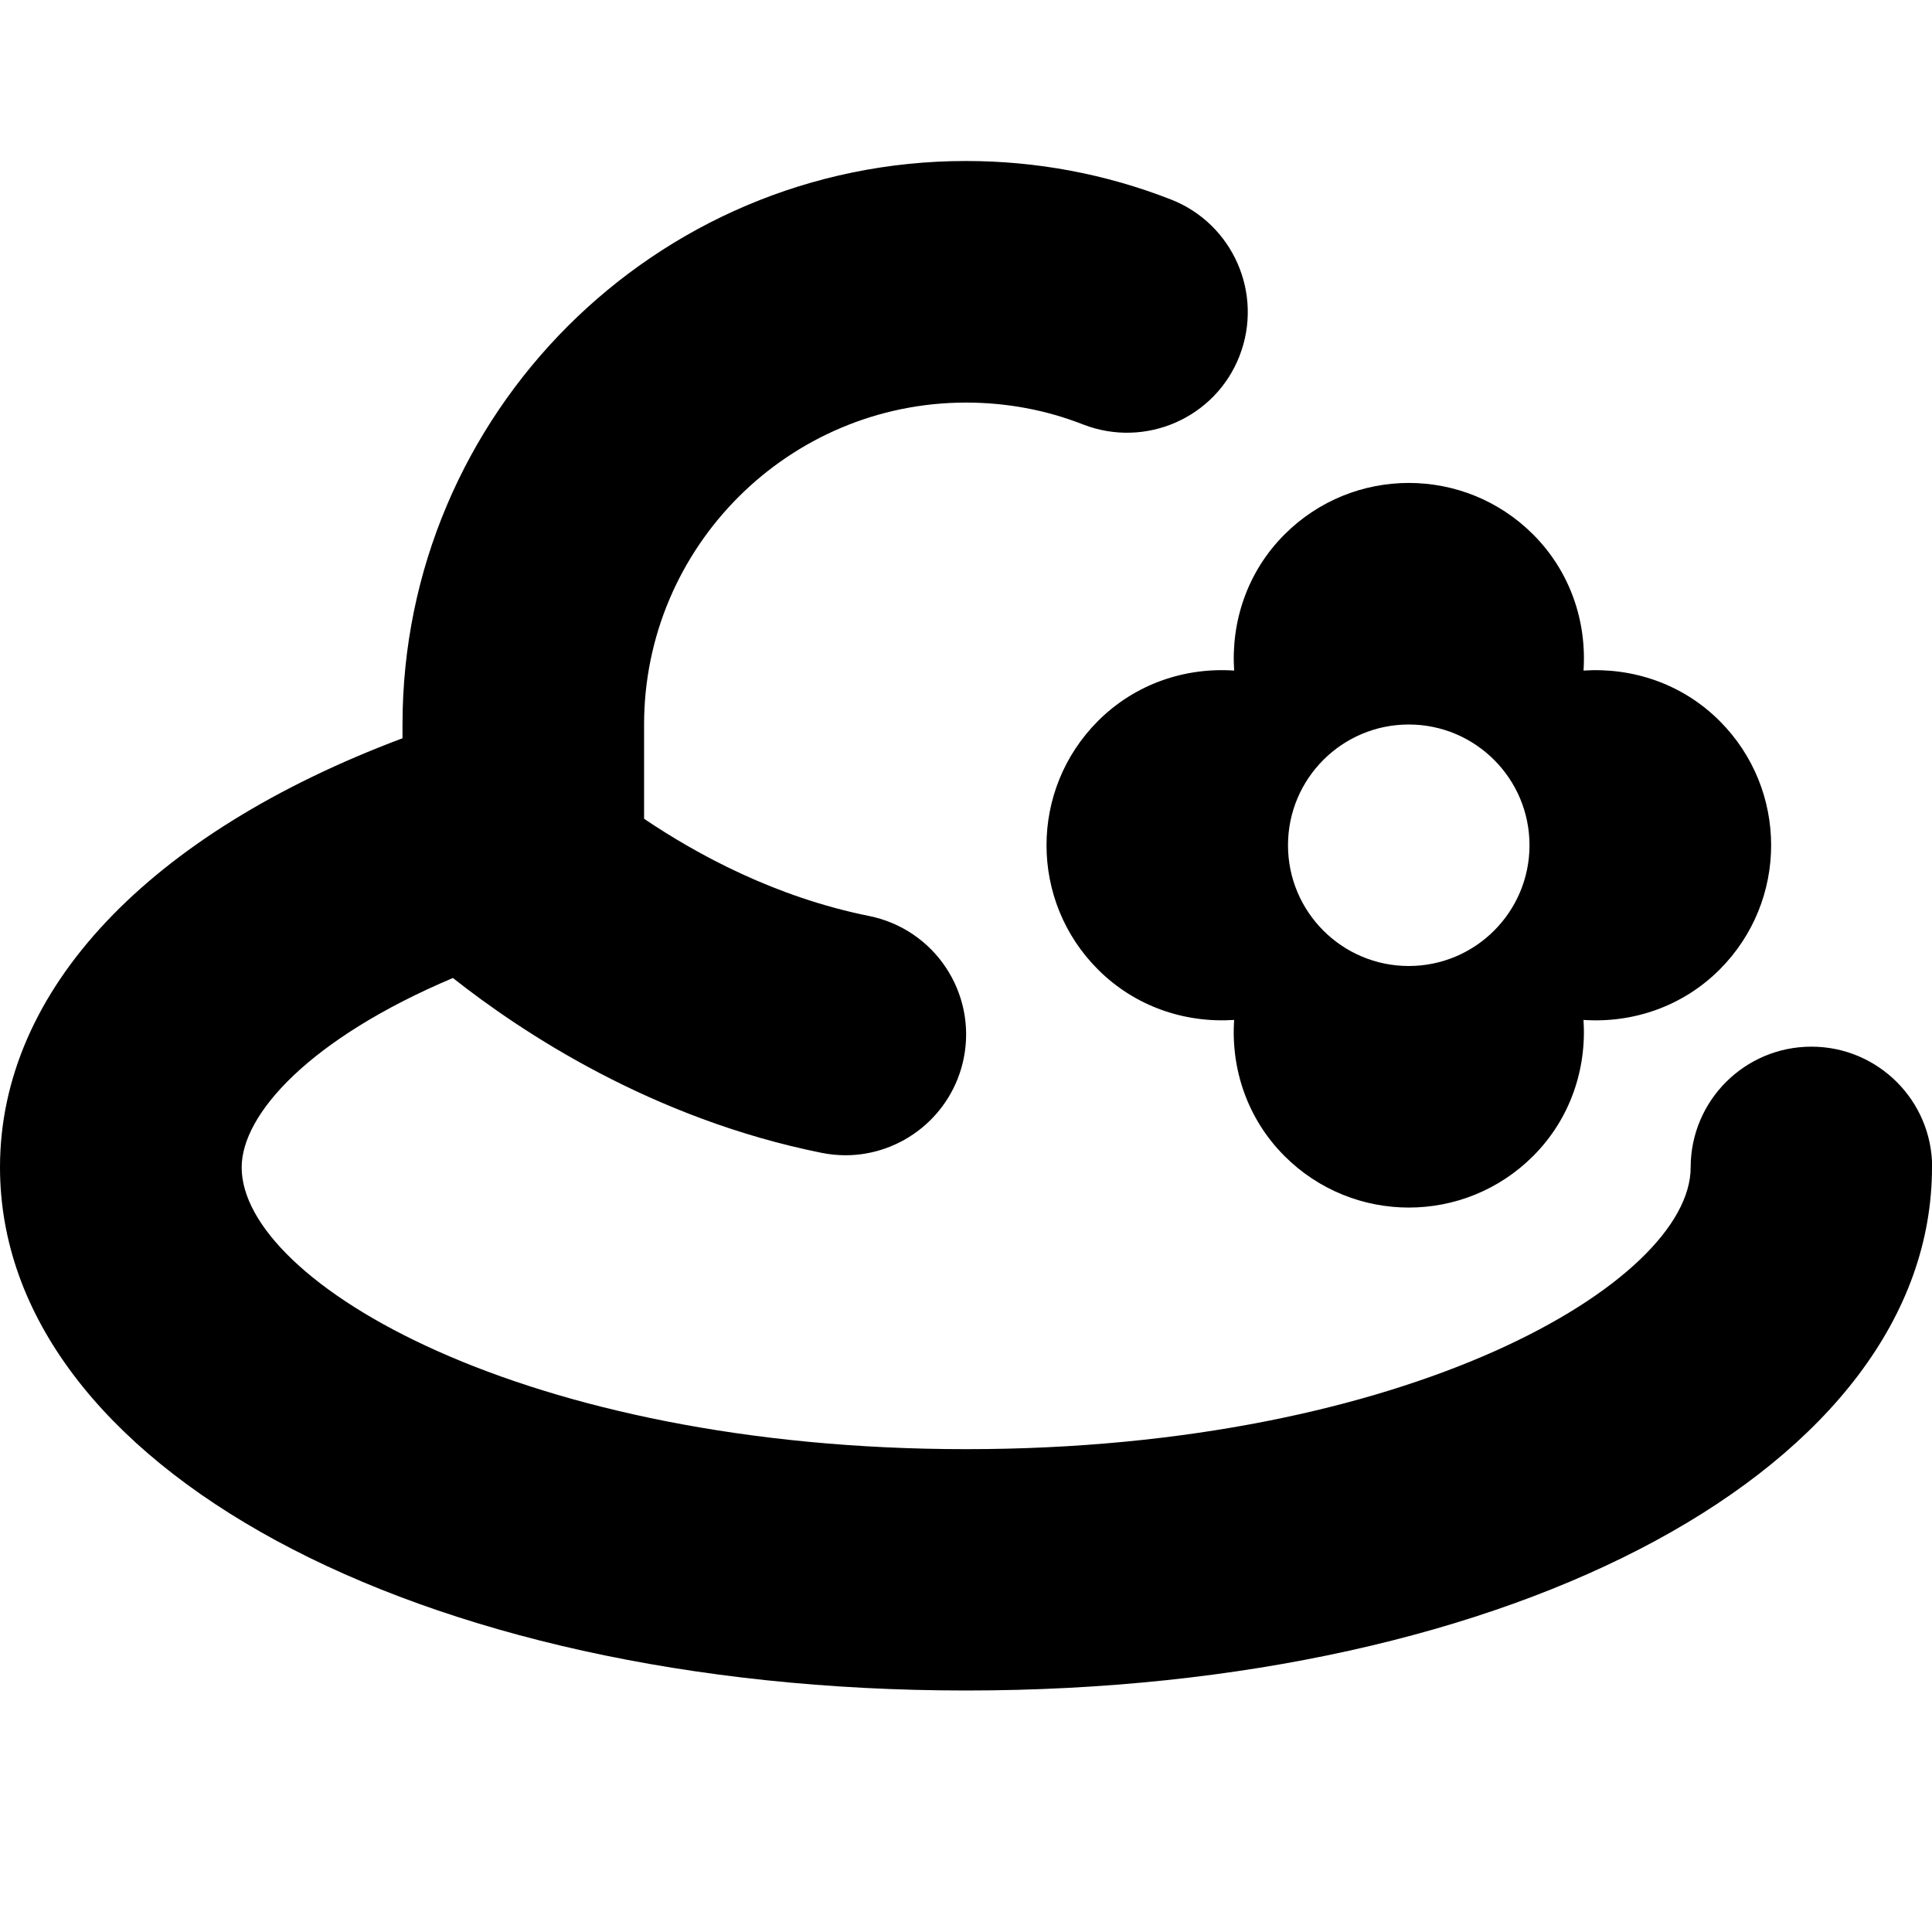 <?xml version="1.0" encoding="UTF-8"?>
<svg xmlns="http://www.w3.org/2000/svg" id="Layer_1" data-name="Layer 1" viewBox="0 0 24 24">
  <path d="M13.64,8.956c-.853,.853-.853,2.236,0,3.088,.464,.464,1.084,.666,1.691,.626-.041,.607,.162,1.227,.626,1.691,.853,.853,2.235,.853,3.088,0,.464-.464,.666-1.084,.626-1.691,.607,.041,1.227-.162,1.691-.626,.853-.853,.853-2.235,0-3.088-.464-.464-1.084-.666-1.691-.626,.041-.607-.162-1.227-.626-1.691-.853-.853-2.235-.853-3.088,0-.464,.464-.666,1.084-.626,1.691-.607-.041-1.227,.162-1.691,.626Zm3.86,.044c.828,0,1.5,.672,1.5,1.5s-.672,1.5-1.5,1.5-1.5-.672-1.5-1.5,.672-1.5,1.5-1.5Zm6.5,5.5c0,3.706-5.159,6.5-12,6.5S0,18.206,0,14.5c0-2.209,1.854-4.149,5-5.329v-.171c0-3.86,3.14-7,7-7,.877,0,1.734,.161,2.546,.478,.771,.302,1.152,1.171,.852,1.943s-1.171,1.152-1.943,.852c-.462-.181-.952-.272-1.454-.272-2.206,0-4,1.794-4,4v1.17c.664,.448,1.633,.974,2.796,1.208,.812,.164,1.338,.954,1.175,1.767-.144,.712-.77,1.205-1.469,1.205-.098,0-.197-.01-.297-.03-2.107-.424-3.722-1.495-4.58-2.172-1.782,.754-2.624,1.693-2.624,2.353,0,1.427,3.506,3.5,9,3.5s9-2.073,9-3.5c0-.829,.672-1.5,1.5-1.5s1.5,.671,1.5,1.5Z"/>
</svg>
